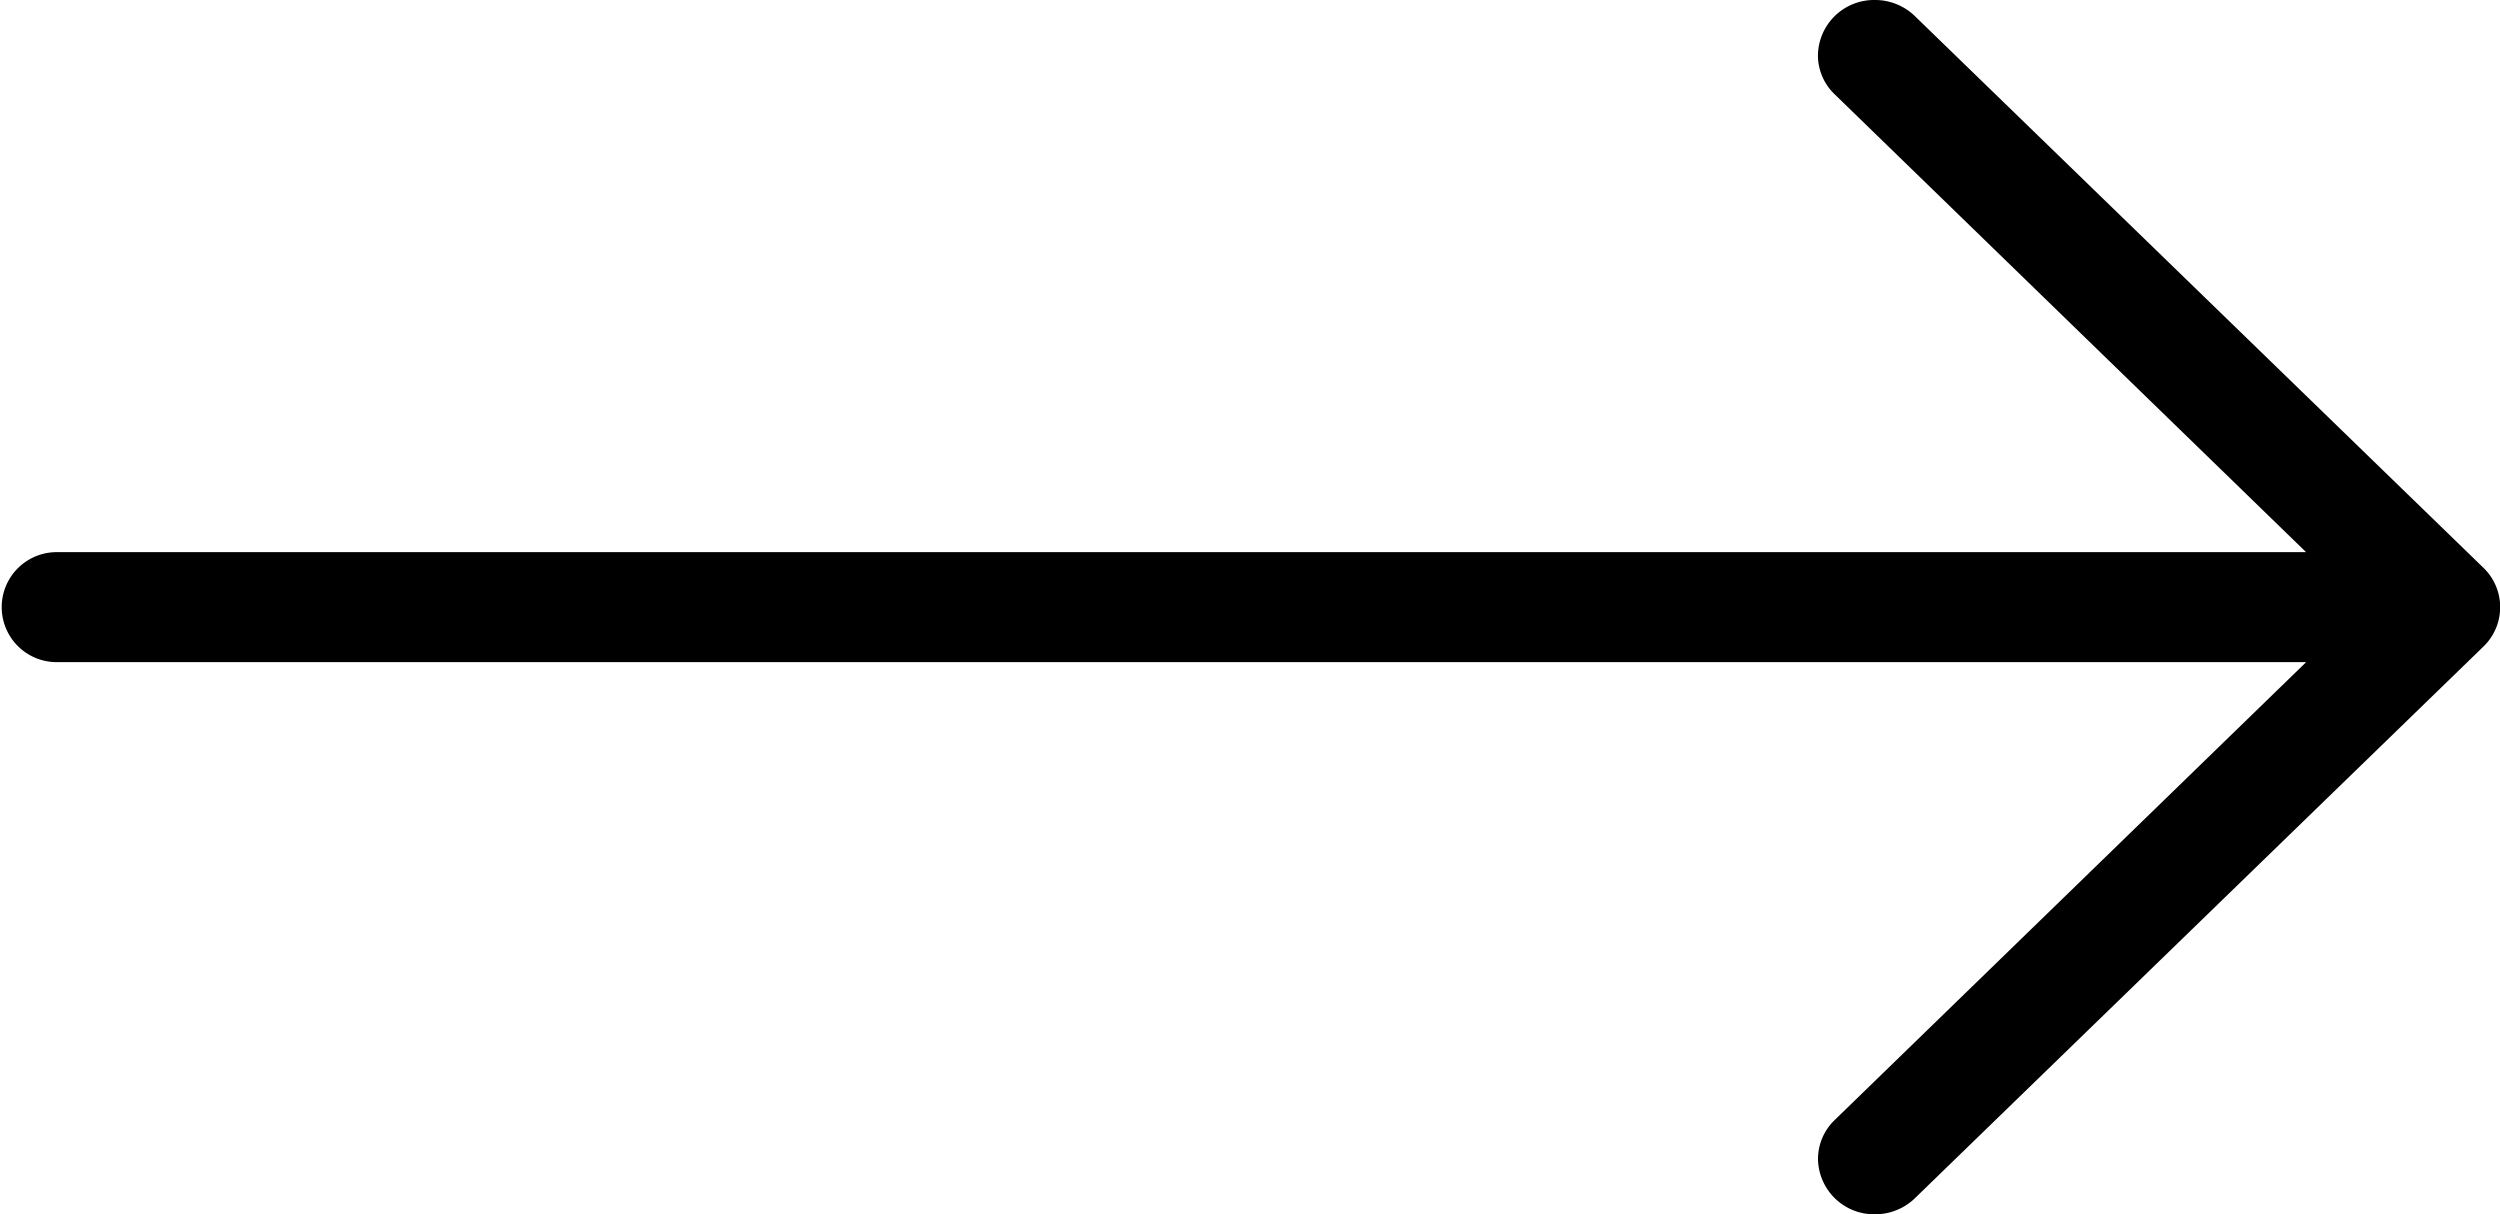 <svg xmlns="http://www.w3.org/2000/svg" width="35" height="17" viewBox="0 0 35 17">
<defs>
  </defs>
  <path id="arrow_icon" data-name="arrow icon" d="M903.769,3794.95l-7.956-7.72a0.8,0.8,0,0,0-.562-0.23,0.786,0.786,0,0,0-.8.77,0.757,0.757,0,0,0,.234.55l6.6,6.41H869.794a0.77,0.77,0,1,0,0,1.54h31.492l-6.6,6.41a0.757,0.757,0,0,0-.234.55,0.786,0.786,0,0,0,.8.77,0.8,0.8,0,0,0,.562-0.23l7.956-7.72A0.766,0.766,0,0,0,903.769,3794.95Z" transform="translate(-869 -3787)"/>
</svg>
